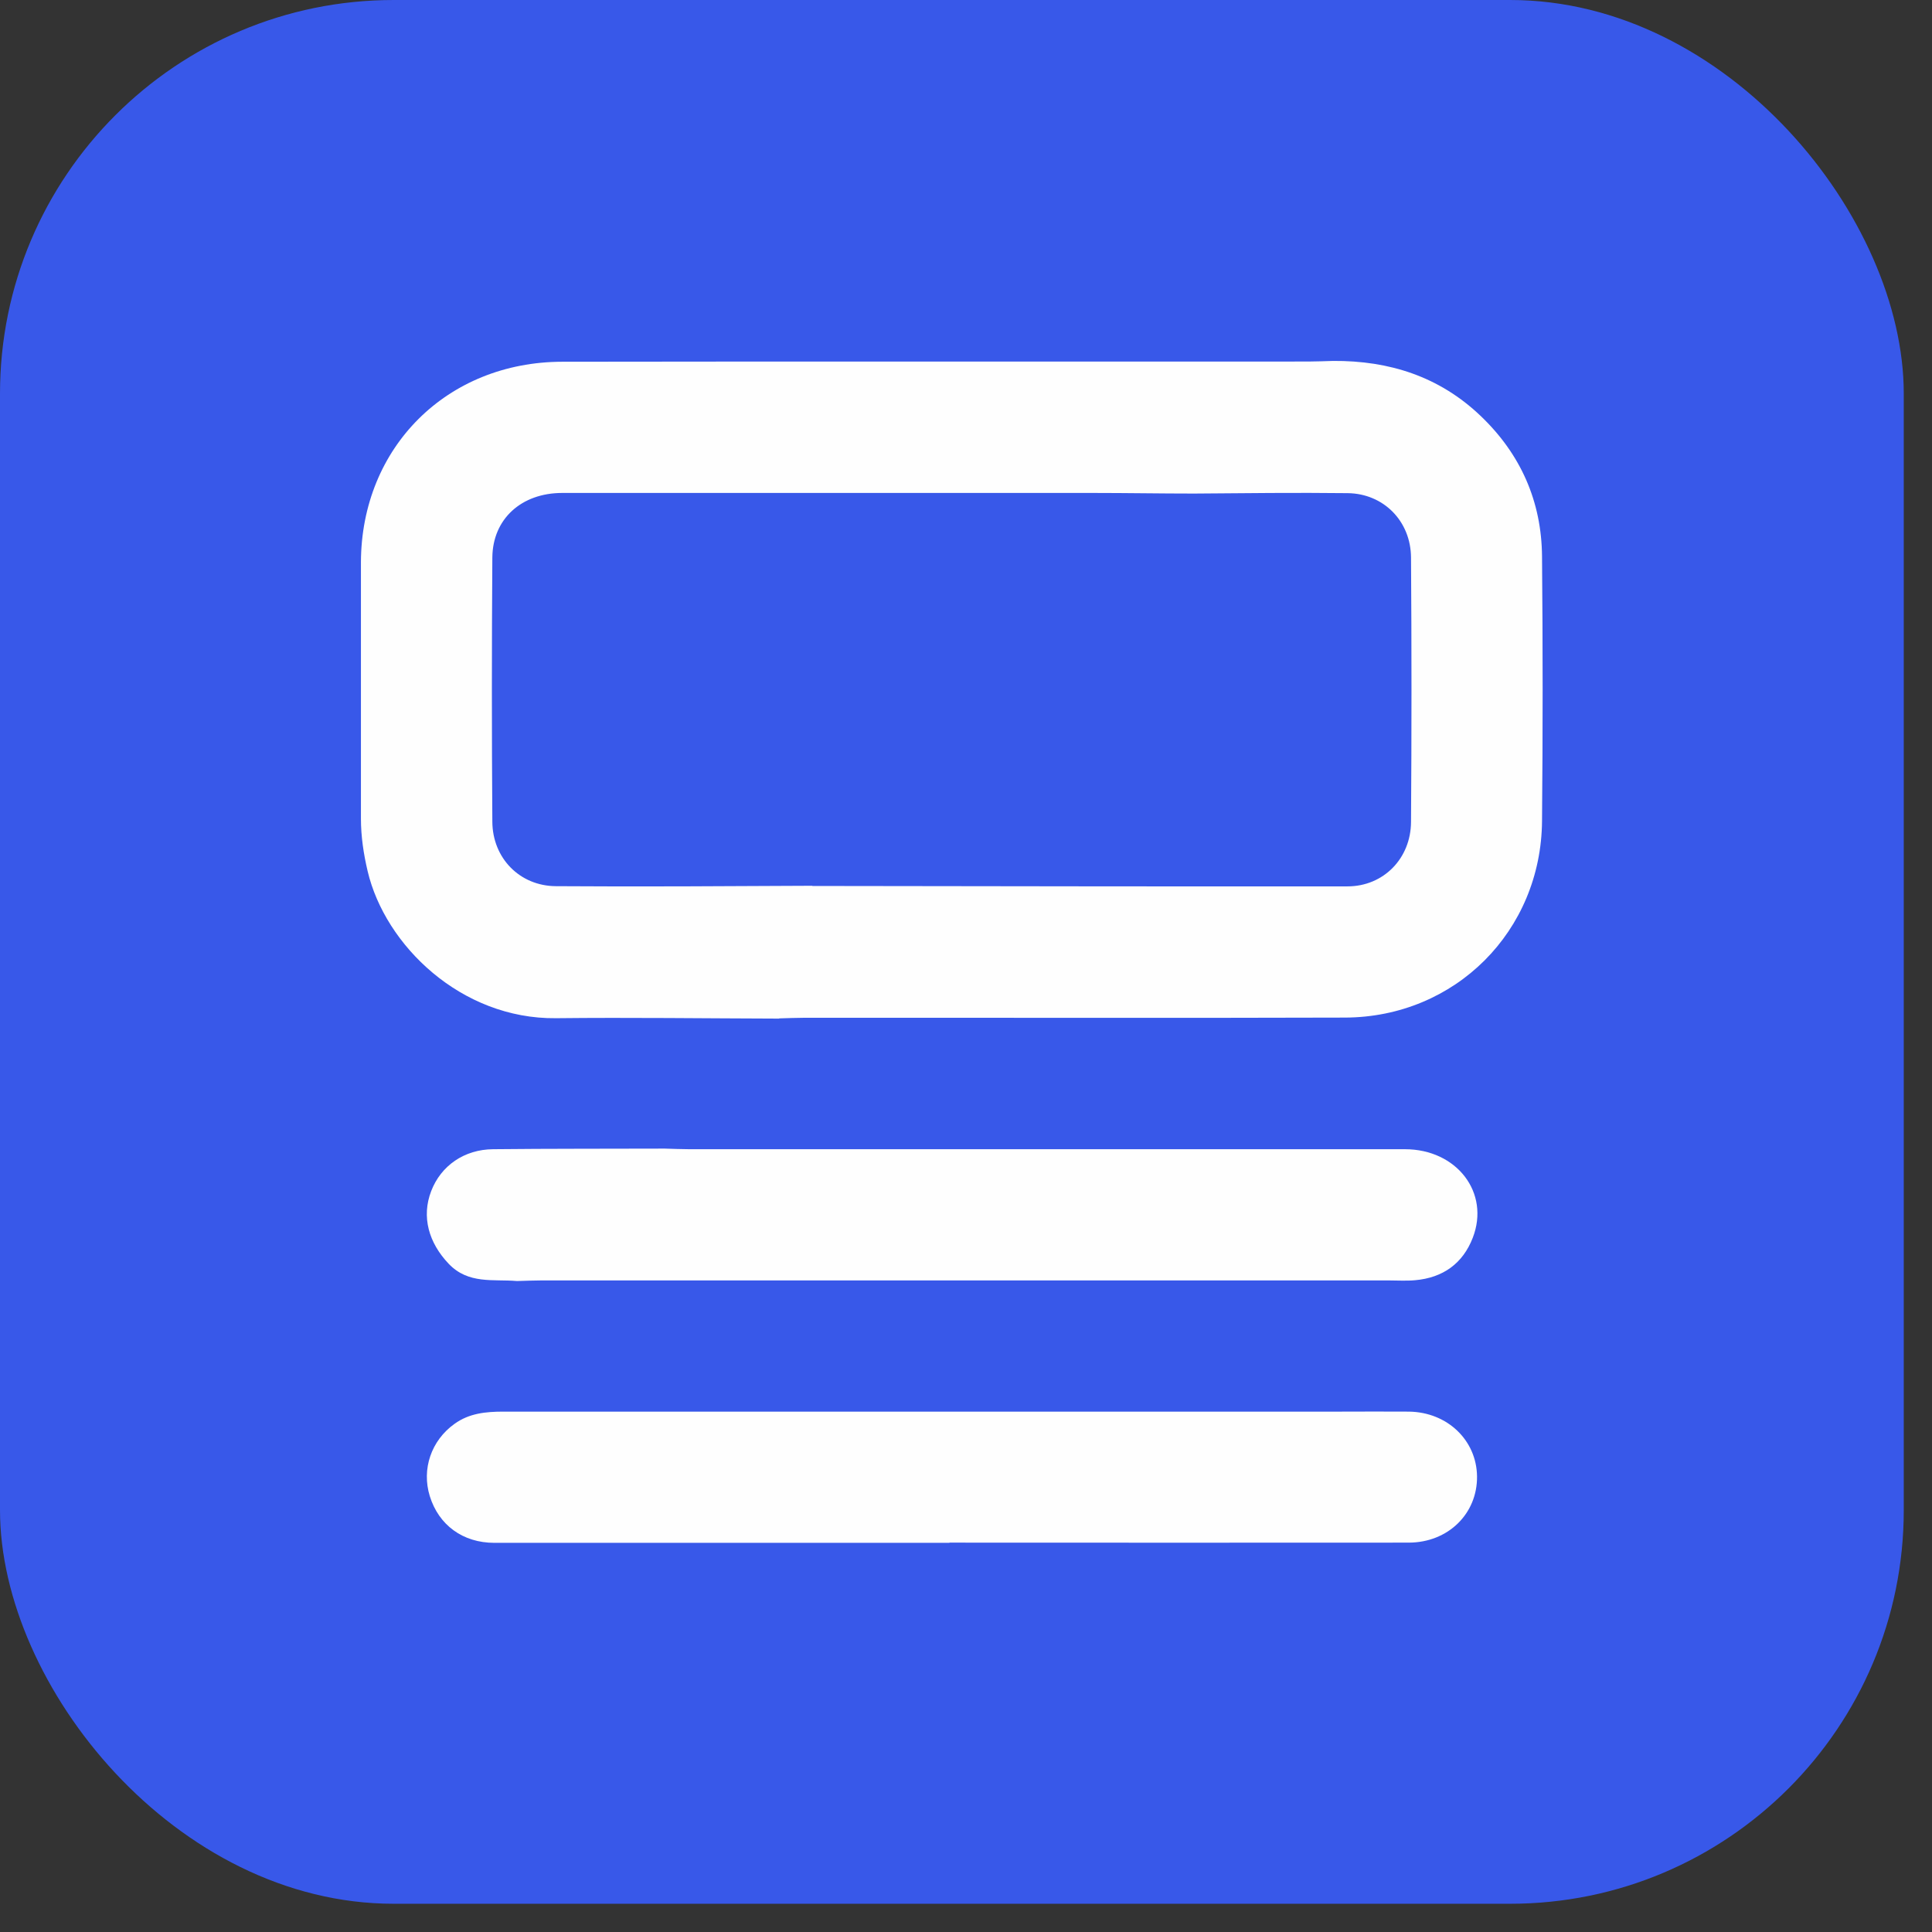  <svg xmlns="http://www.w3.org/2000/svg" id="Layer_2" data-name="Layer 2" viewBox="0 0 95.12 95.12">
            <rect x="0" y="0" width="95.12" height="95.12" fill="#333333" stroke="none"/>
            <g id="Layer_1-2" data-name="Layer 1">
                <g>
                    <rect className="cls-2" fill="#3858e9" width="93.73" height="93.73" rx="19.38" ry="19.38" />
                    <path className="cls-1" fill="#fefefe" d="m38.37,50.15c-3.67-.01-7.33-.06-11-.02-4.67.05-8.41-3.59-9.27-7.24-.2-.85-.33-1.71-.33-2.59,0-4.21,0-8.41,0-12.62.02-5.66,4.24-9.86,9.91-9.87,12.25-.02,24.49,0,36.74-.01.4,0,.81-.02,1.21-.03,2.77-.02,5.24.77,7.27,2.71,1.97,1.88,3,4.21,3.02,6.92.04,4.34.04,8.68,0,13.02-.04,5.42-4.27,9.66-9.7,9.68-8.89.03-17.77,0-26.66.01-.4,0-.81.02-1.21.03Zm1.63-6.53c8.78.01,17.56.03,26.34.02,1.78,0,3.12-1.38,3.13-3.17.03-4.34.03-8.68,0-13.02-.01-1.79-1.35-3.15-3.12-3.17-2.52-.03-5.05,0-7.57.02-1.65,0-3.3-.03-4.95-.03-8.72,0-17.43,0-26.15,0-2.01,0-3.42,1.28-3.44,3.17-.03,4.34-.03,8.68,0,13.02.01,1.79,1.35,3.16,3.13,3.17,4.21.03,8.41,0,12.62-.02Z" />
                    <path className="cls-1" fill="#fefefe" d="m25.45,63.07c-1.16-.1-2.39.17-3.36-.85-.98-1.03-1.35-2.31-.86-3.58.48-1.25,1.63-2.05,3.05-2.06,2.82-.03,5.63-.02,8.45-.03.4.01.81.03,1.21.03,11.74,0,23.49,0,35.23,0,2.55,0,4.2,2.14,3.34,4.36-.49,1.27-1.47,1.97-2.84,2.09-.43.04-.87.01-1.31.01-13.9,0-27.79,0-41.69,0-.4,0-.81.02-1.21.03Z" />
                    <path className="cls-1" fill="#fefefe" d="m46.74,75.96c-7.47,0-14.93,0-22.4,0-1.56,0-2.74-.88-3.18-2.3-.41-1.33.07-2.74,1.22-3.56.72-.52,1.54-.6,2.4-.6,13.72,0,27.44,0,41.17,0,1.14,0,2.29-.01,3.43,0,1.88.03,3.32,1.41,3.34,3.19.02,1.83-1.42,3.26-3.37,3.26-7.53.01-15.07,0-22.6,0Z" />
                </g>
            </g>
        </svg>